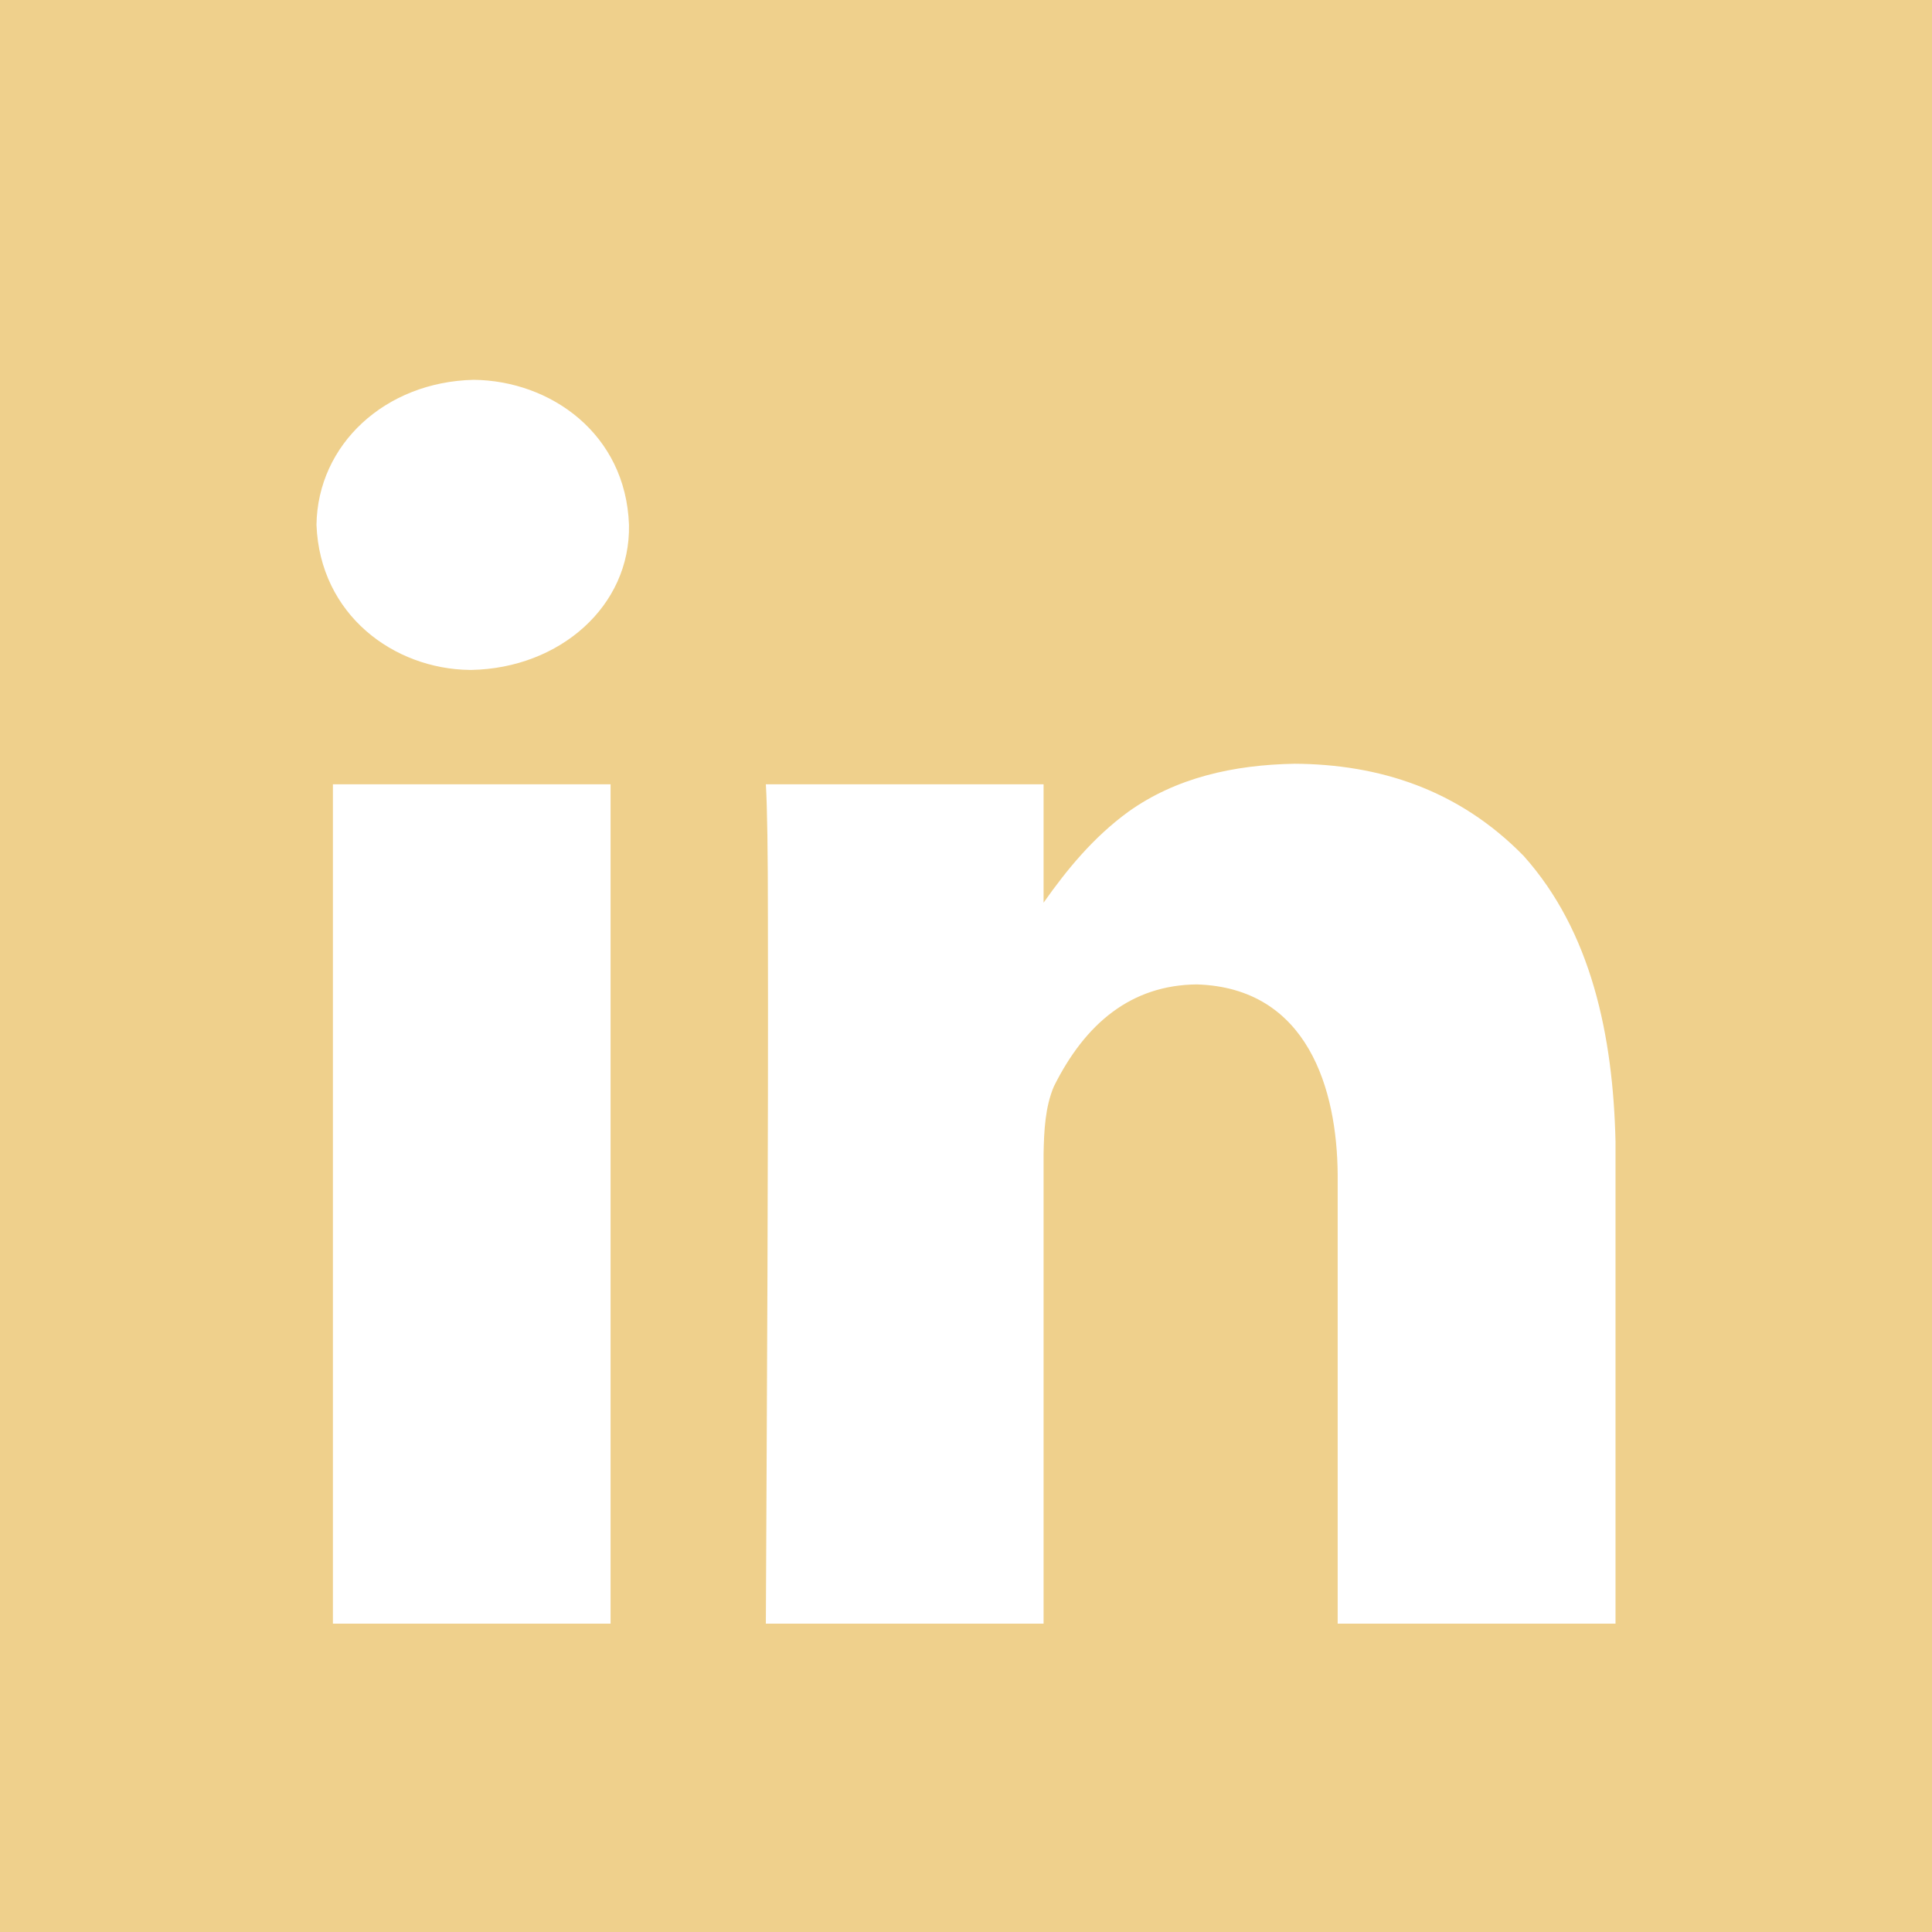 <svg width="32" height="32" viewBox="0 0 32 32" fill="none" xmlns="http://www.w3.org/2000/svg">
<path d="M0 0V32H32V0H0ZM7.848 6.291C9.115 6.305 10.364 7.18 10.418 8.693C10.445 10.039 9.272 11.065 7.814 11.096H7.779C6.524 11.081 5.299 10.185 5.242 8.693C5.26 7.362 6.379 6.323 7.848 6.291ZM21.445 12.65C22.839 12.659 24.154 13.072 25.234 14.174C26.357 15.426 26.718 17.153 26.758 18.908V26.893H22.156V19.451C22.146 18.056 21.668 16.361 19.822 16.305C18.74 16.316 17.977 16.945 17.455 17.996C17.312 18.334 17.292 18.723 17.285 19.111V26.893H12.685C12.703 23.003 12.727 19.113 12.719 15.223C12.719 14.118 12.708 13.374 12.685 12.99H17.285V14.951C17.676 14.396 18.109 13.869 18.689 13.445C19.477 12.883 20.424 12.668 21.445 12.65ZM5.514 12.99H10.113V26.893H5.514V12.99Z" fill="#EFD08C"/>
</svg>
